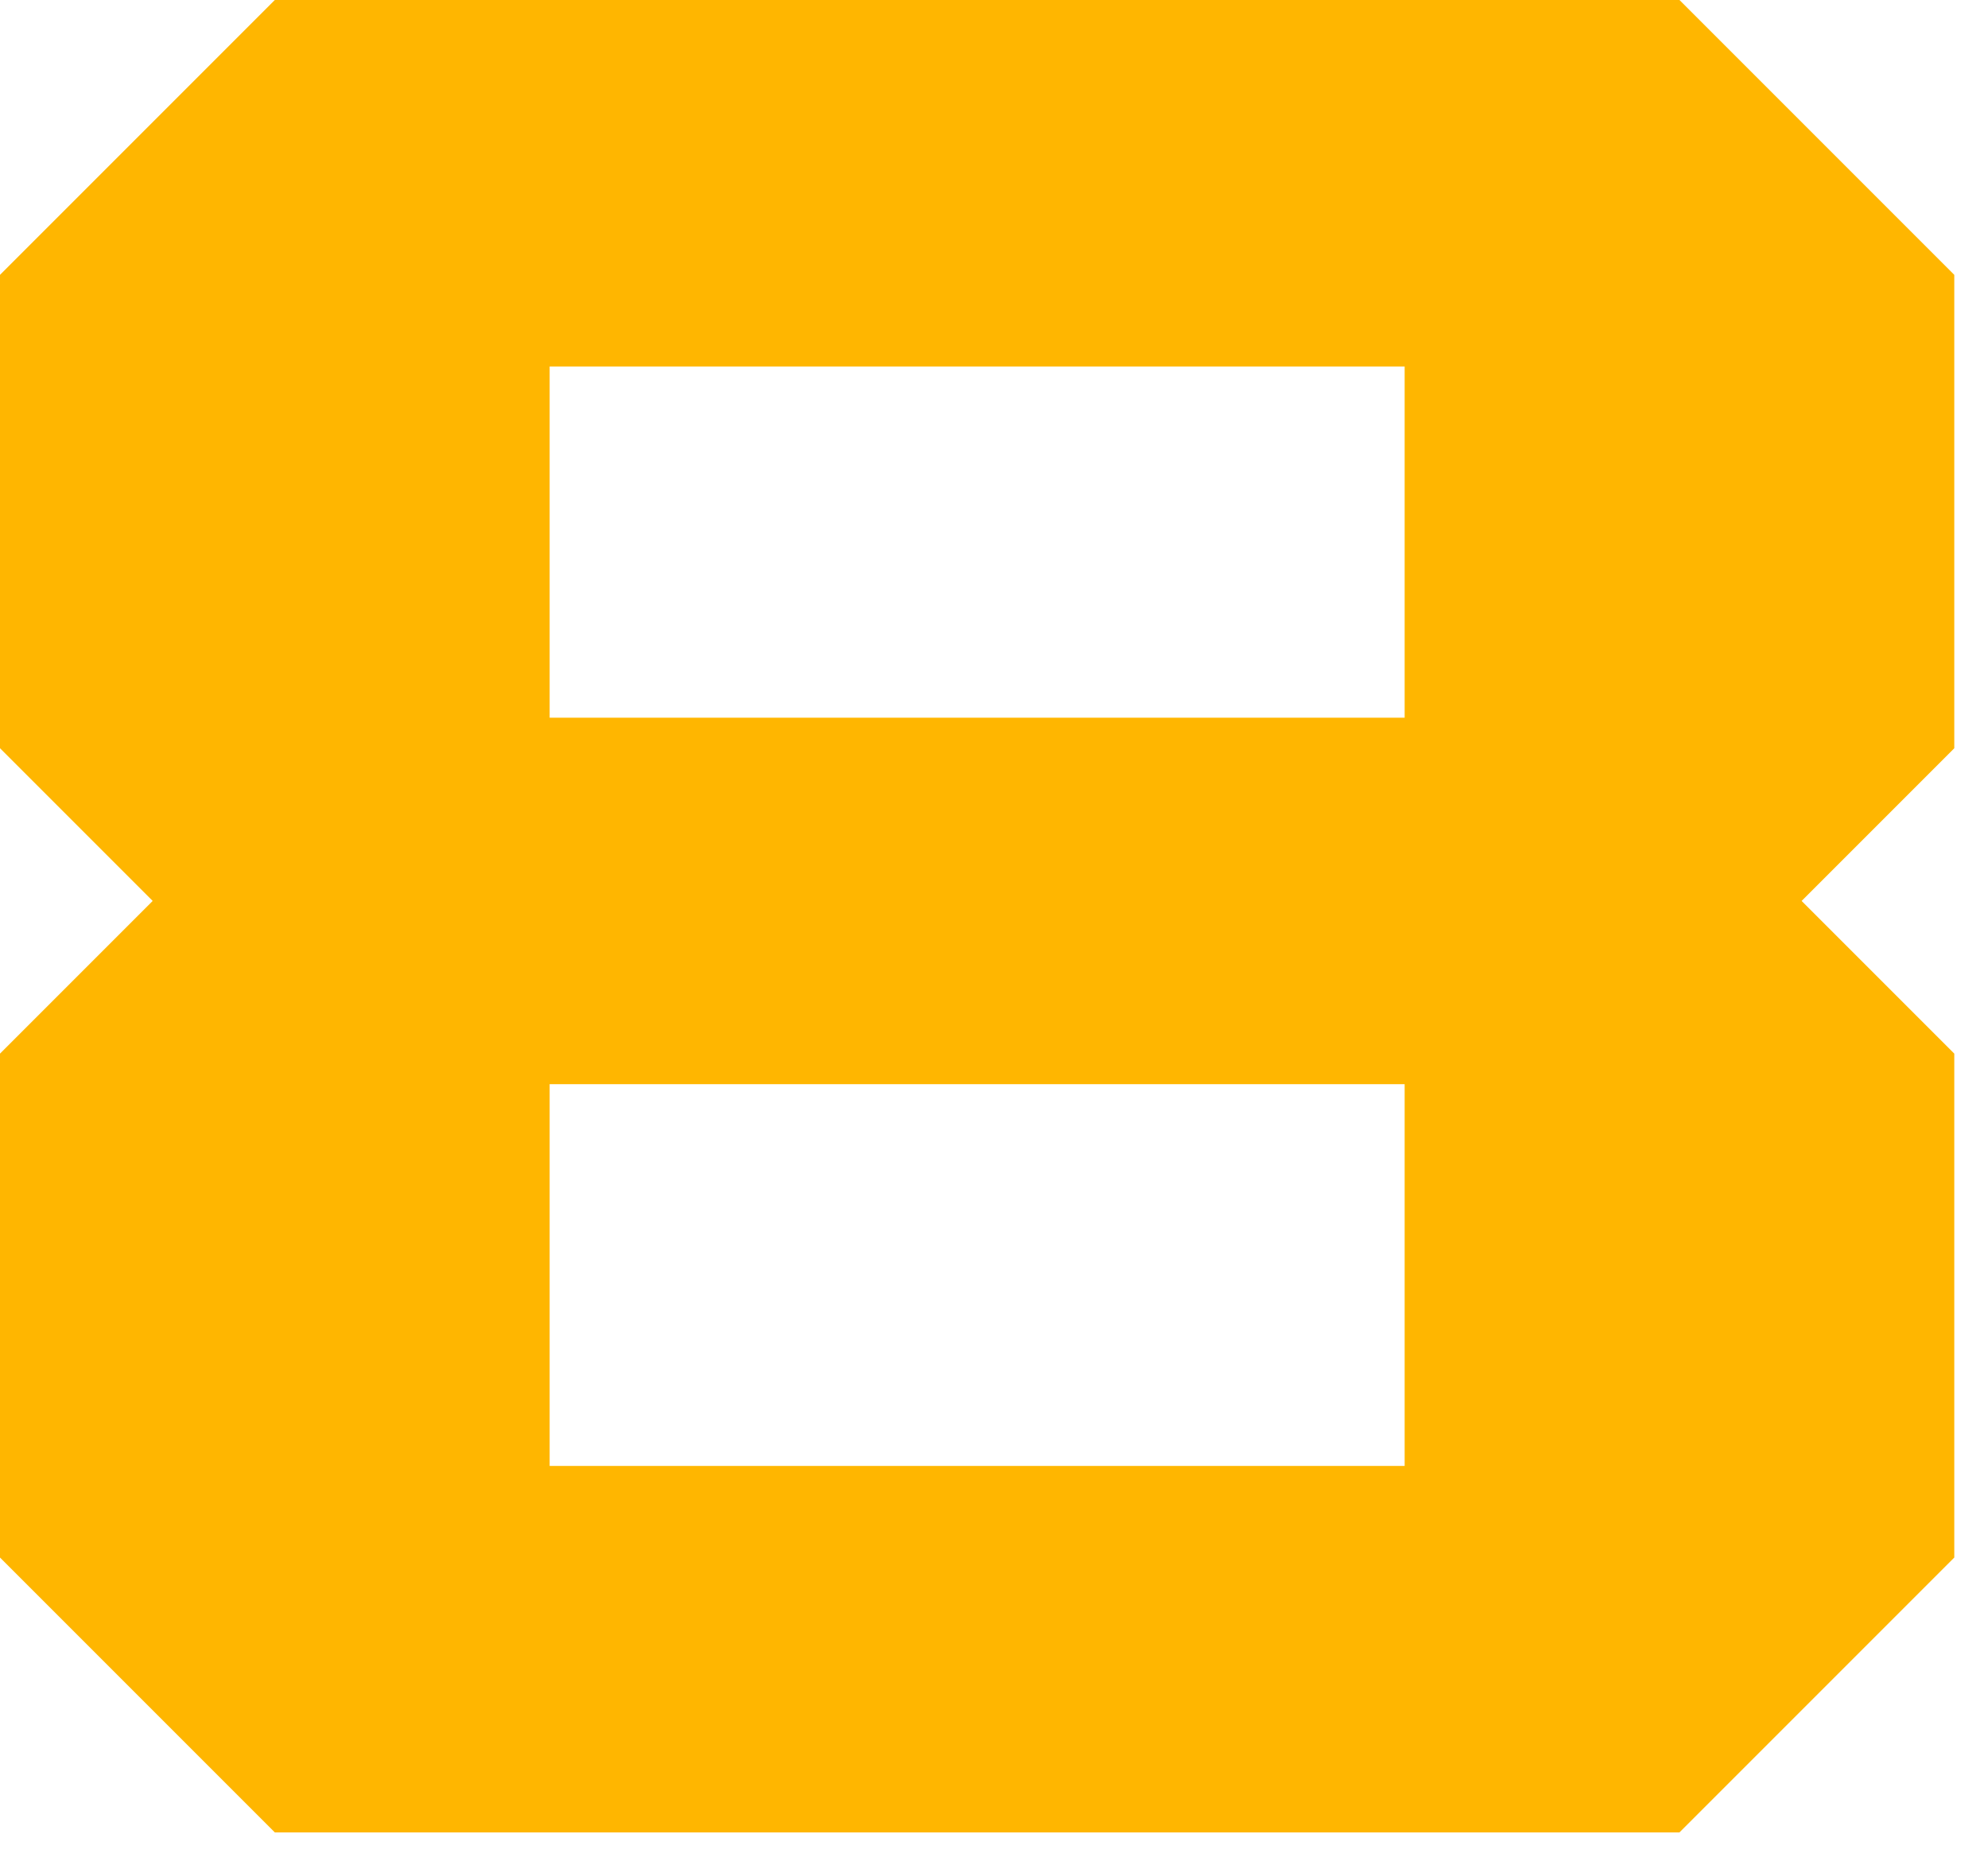 <svg width="50" height="47" viewBox="0 0 50 47" fill="none" xmlns="http://www.w3.org/2000/svg">
<g filter="url(#filter0_ii_11_183)">
<path d="M49.152 6.912V18.816L45.312 22.656L49.152 26.496V39.168L42.24 46.08H6.912L0 39.168V26.496L3.84 22.656L0 18.816V6.912L6.912 0H42.24L49.152 6.912ZM35.328 36.864V27.264H13.824V36.864H35.328ZM35.328 18.048V9.216H13.824V18.048H35.328Z" fill="#FFB600"/>
</g>
<defs>
<filter id="filter0_ii_11_183" x="-2" y="-4" width="53.152" height="54.08" filterUnits="userSpaceOnUse" color-interpolation-filters="sRGB">
<feFlood flood-opacity="0" result="BackgroundImageFix"/>
<feBlend mode="normal" in="SourceGraphic" in2="BackgroundImageFix" result="shape"/>
<feColorMatrix in="SourceAlpha" type="matrix" values="0 0 0 0 0 0 0 0 0 0 0 0 0 0 0 0 0 0 127 0" result="hardAlpha"/>
<feOffset dx="-2" dy="-4"/>
<feGaussianBlur stdDeviation="2"/>
<feComposite in2="hardAlpha" operator="arithmetic" k2="-1" k3="1"/>
<feColorMatrix type="matrix" values="0 0 0 0 0.012 0 0 0 0 0.016 0 0 0 0 0.02 0 0 0 0.2 0"/>
<feBlend mode="normal" in2="shape" result="effect1_innerShadow_11_183"/>
<feColorMatrix in="SourceAlpha" type="matrix" values="0 0 0 0 0 0 0 0 0 0 0 0 0 0 0 0 0 0 127 0" result="hardAlpha"/>
<feOffset dx="2" dy="4"/>
<feGaussianBlur stdDeviation="2"/>
<feComposite in2="hardAlpha" operator="arithmetic" k2="-1" k3="1"/>
<feColorMatrix type="matrix" values="0 0 0 0 0.012 0 0 0 0 0.016 0 0 0 0 0.02 0 0 0 0.2 0"/>
<feBlend mode="normal" in2="effect1_innerShadow_11_183" result="effect2_innerShadow_11_183"/>
</filter>
</defs>
</svg>
